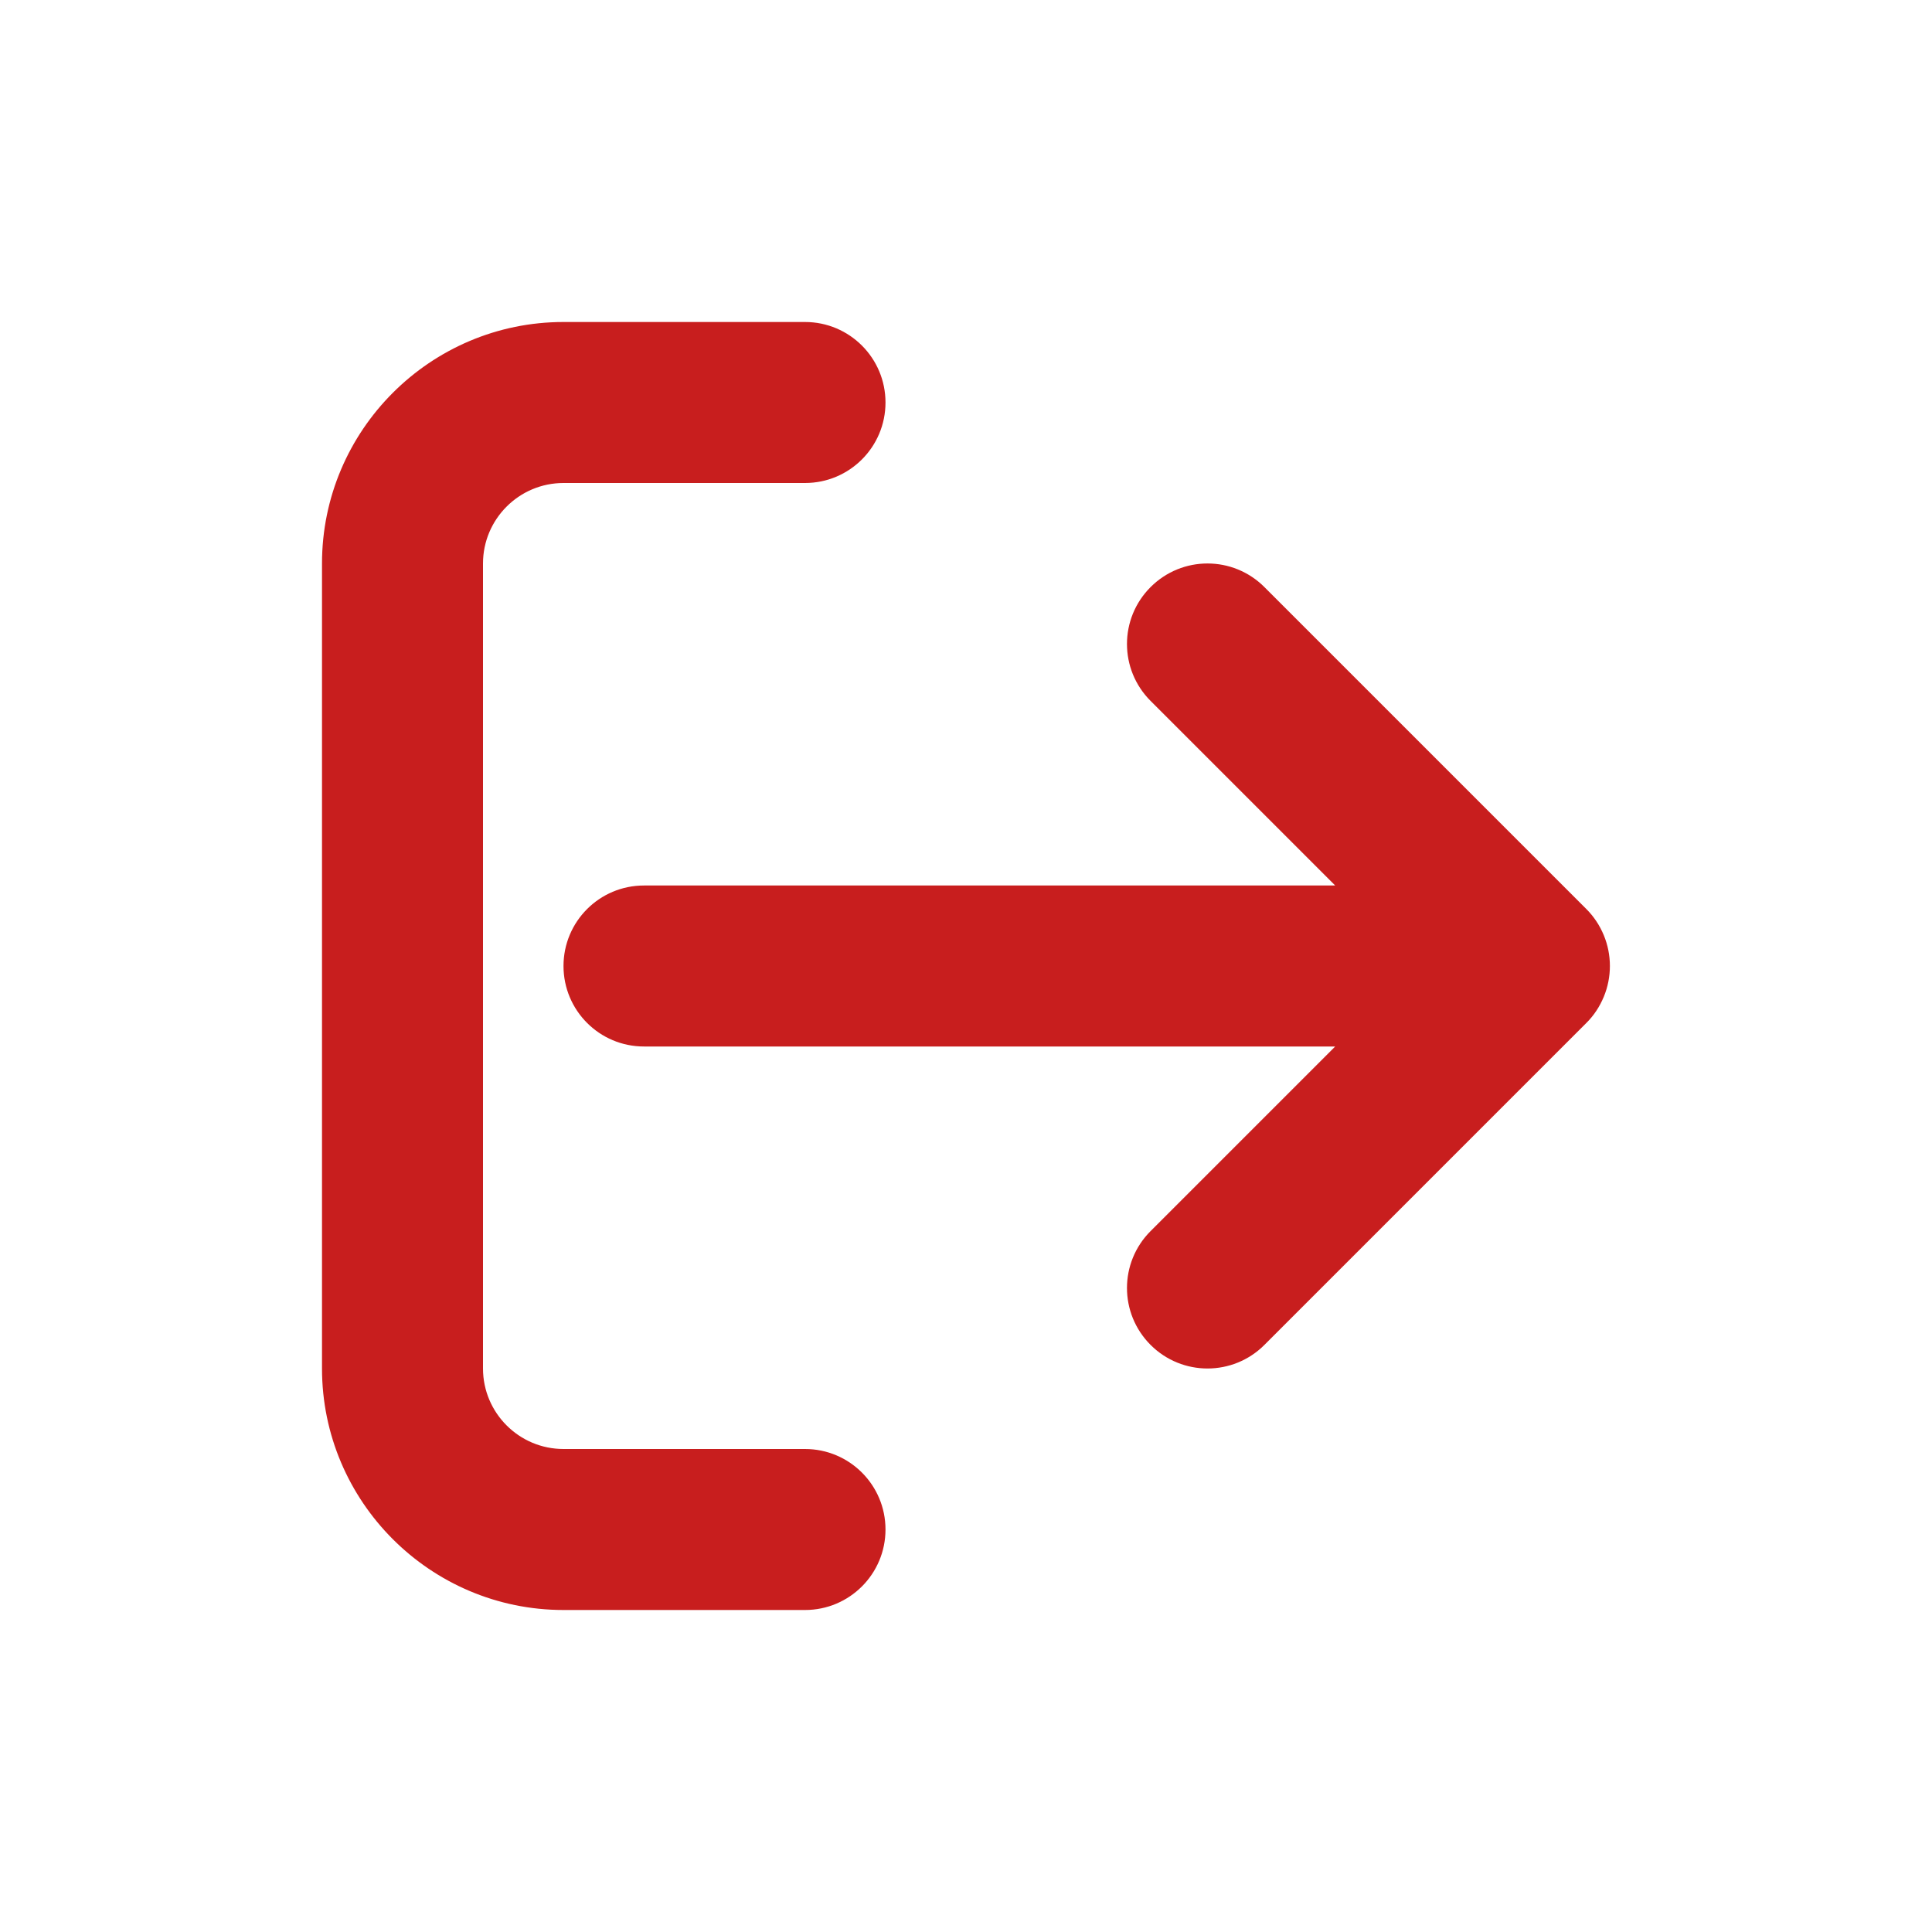 <svg width="24" height="24" viewBox="0 0 24 24" fill="none" xmlns="http://www.w3.org/2000/svg">
<path d="M19.923 11.618C19.872 11.495 19.799 11.385 19.706 11.292L15.707 7.293C15.316 6.902 14.684 6.902 14.293 7.293C13.902 7.684 13.902 8.316 14.293 8.707L16.586 11H8C7.447 11 7 11.448 7 12C7 12.552 7.447 13 8 13H16.586L14.293 15.293C13.902 15.684 13.902 16.316 14.293 16.707C14.488 16.902 14.744 17 15 17C15.256 17 15.512 16.902 15.707 16.707L19.706 12.708C19.799 12.616 19.872 12.505 19.923 12.382C20.024 12.138 20.024 11.862 19.923 11.618Z" fill="#C81E1E"/>
<path d="M10 18H7C6.448 18 6 17.551 6 17V7C6 6.449 6.448 6 7 6H10C10.553 6 11 5.552 11 5C11 4.448 10.553 4 10 4H7C5.346 4 4 5.346 4 7V17C4 18.654 5.346 20 7 20H10C10.553 20 11 19.552 11 19C11 18.448 10.553 18 10 18Z" fill="#C81E1E"/>
</svg>
